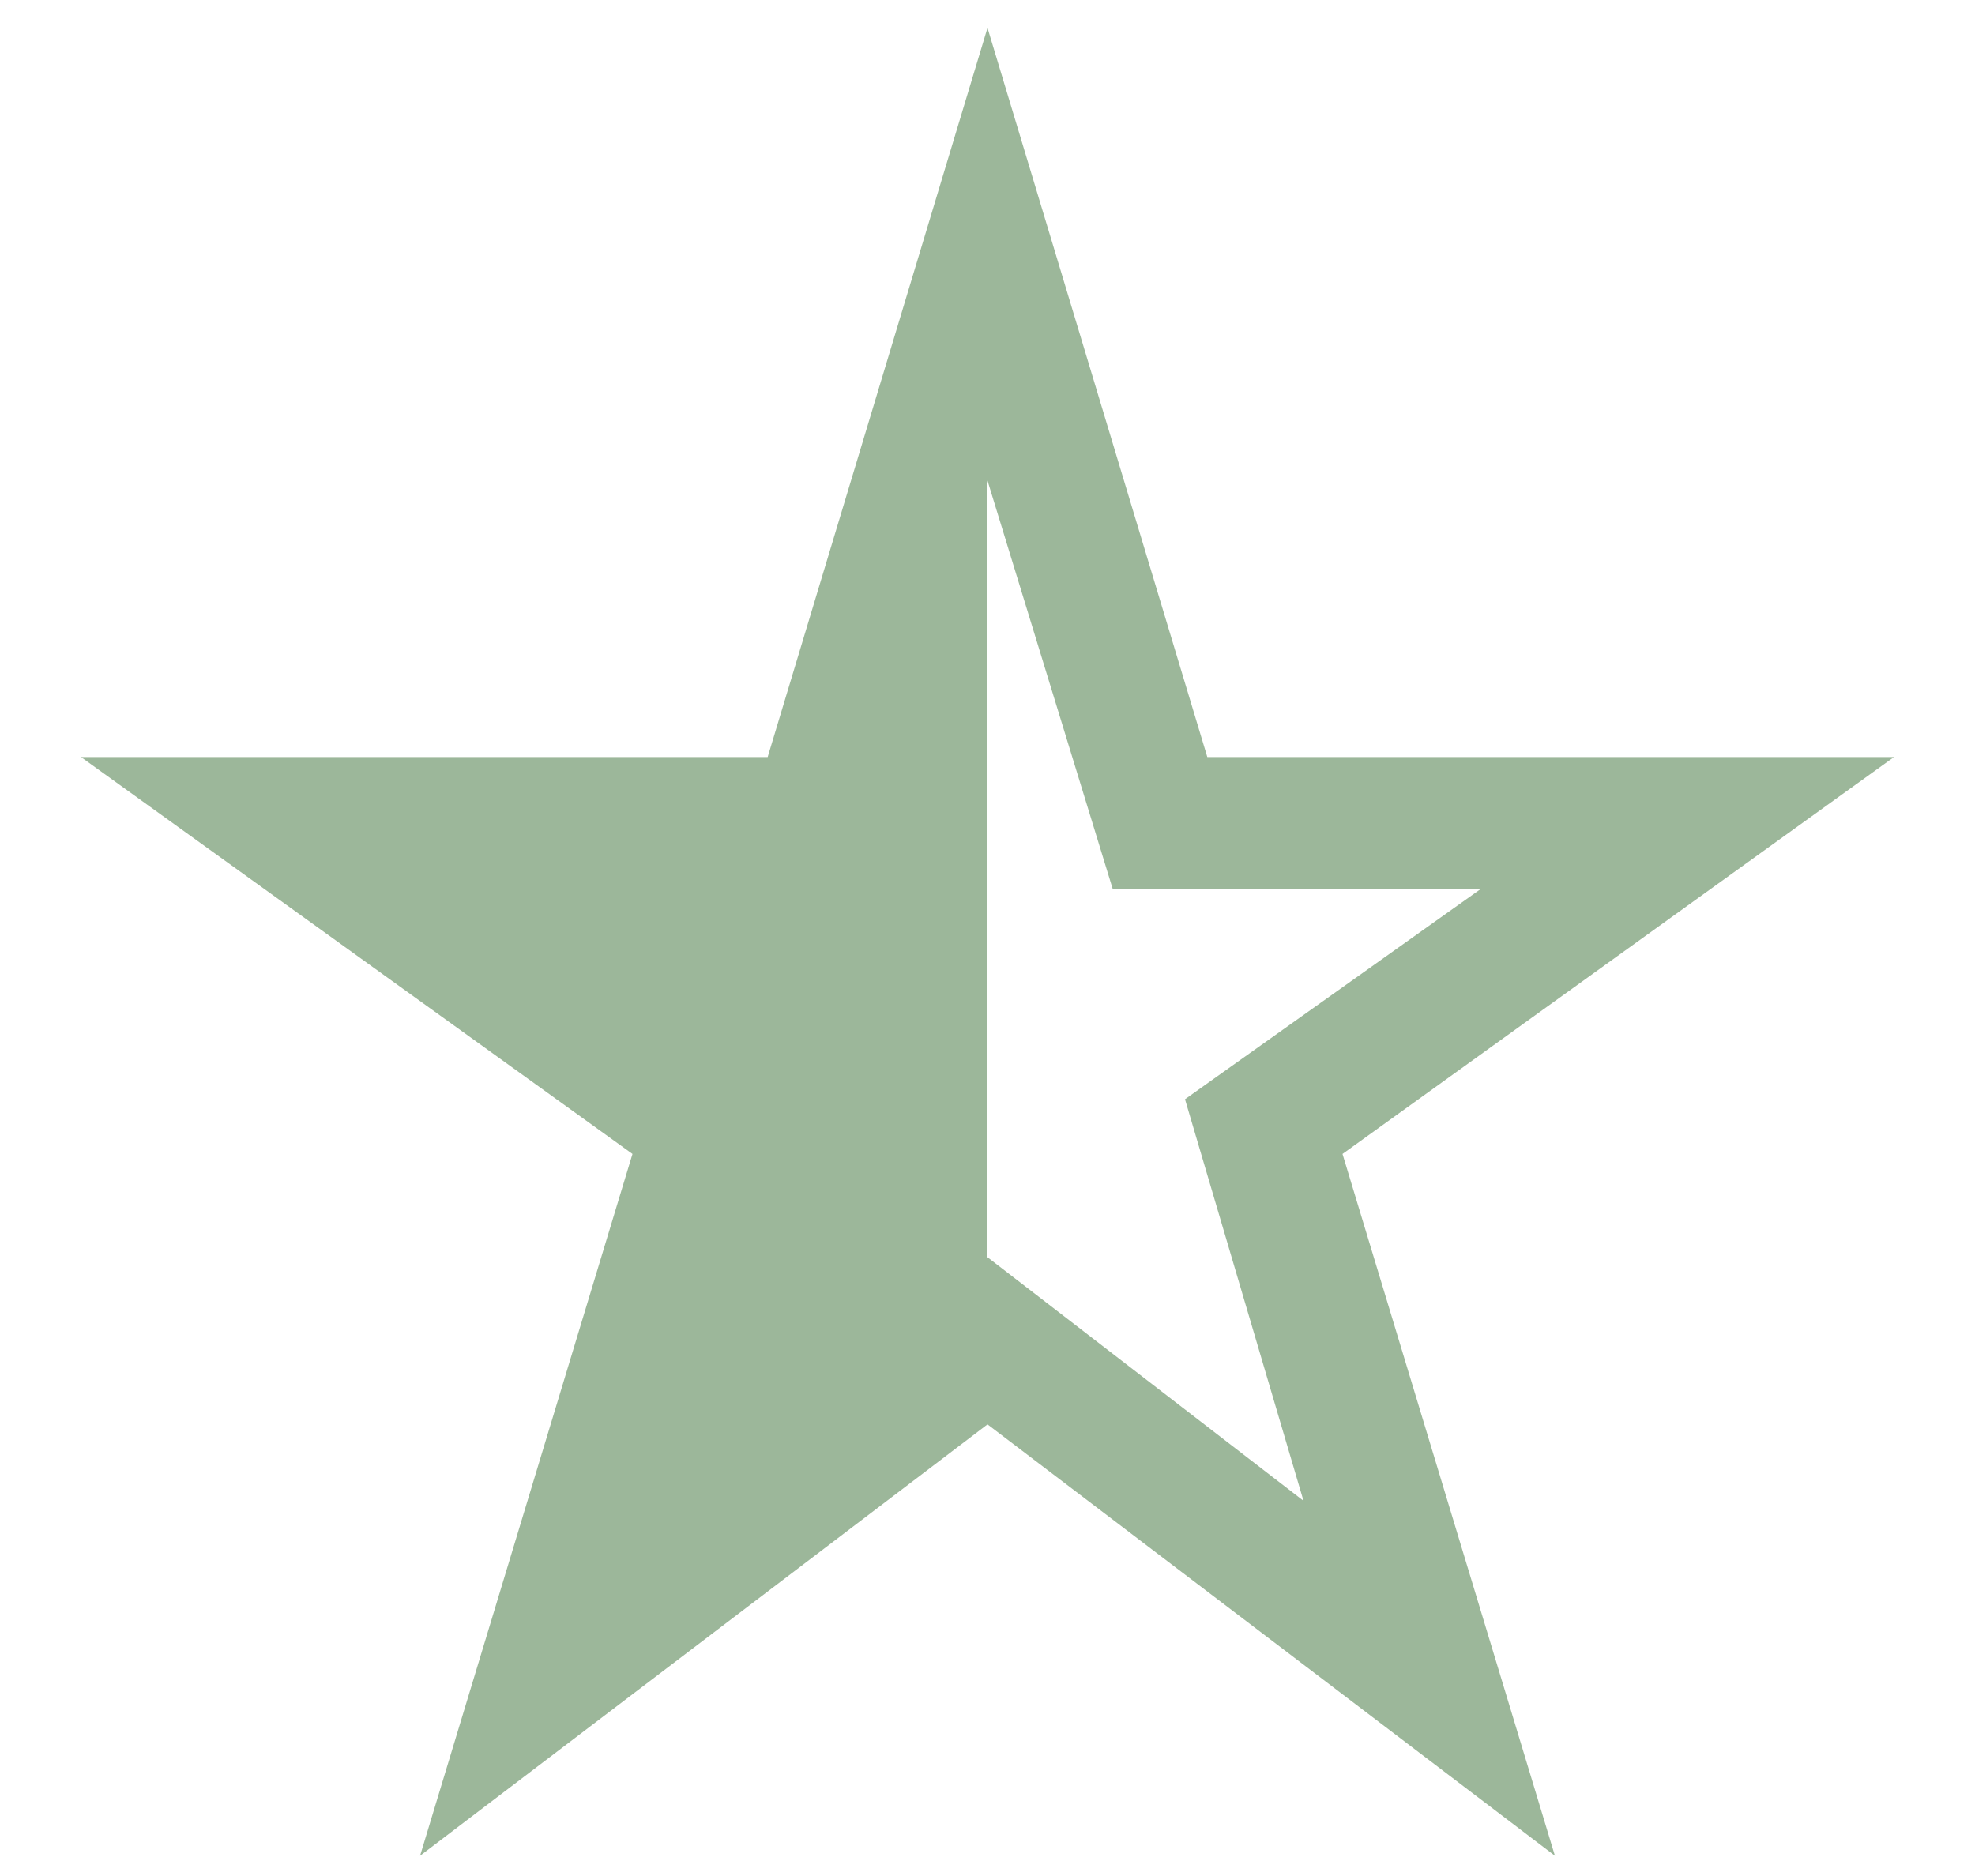 <svg width="20" height="19" viewBox="0 0 20 19" fill="none" xmlns="http://www.w3.org/2000/svg">
<path d="M10 4.867V12.733L13.2 15.2L12 11.133L15 9H11.267L10 4.867ZM4.254 18.795L6.405 11.687L0.82 7.667H7.774L10 0.282L12.226 7.667H19.18L13.595 11.687L15.746 18.795L10 14.426L4.254 18.795Z" fill="#9CB79A"/>
</svg>
